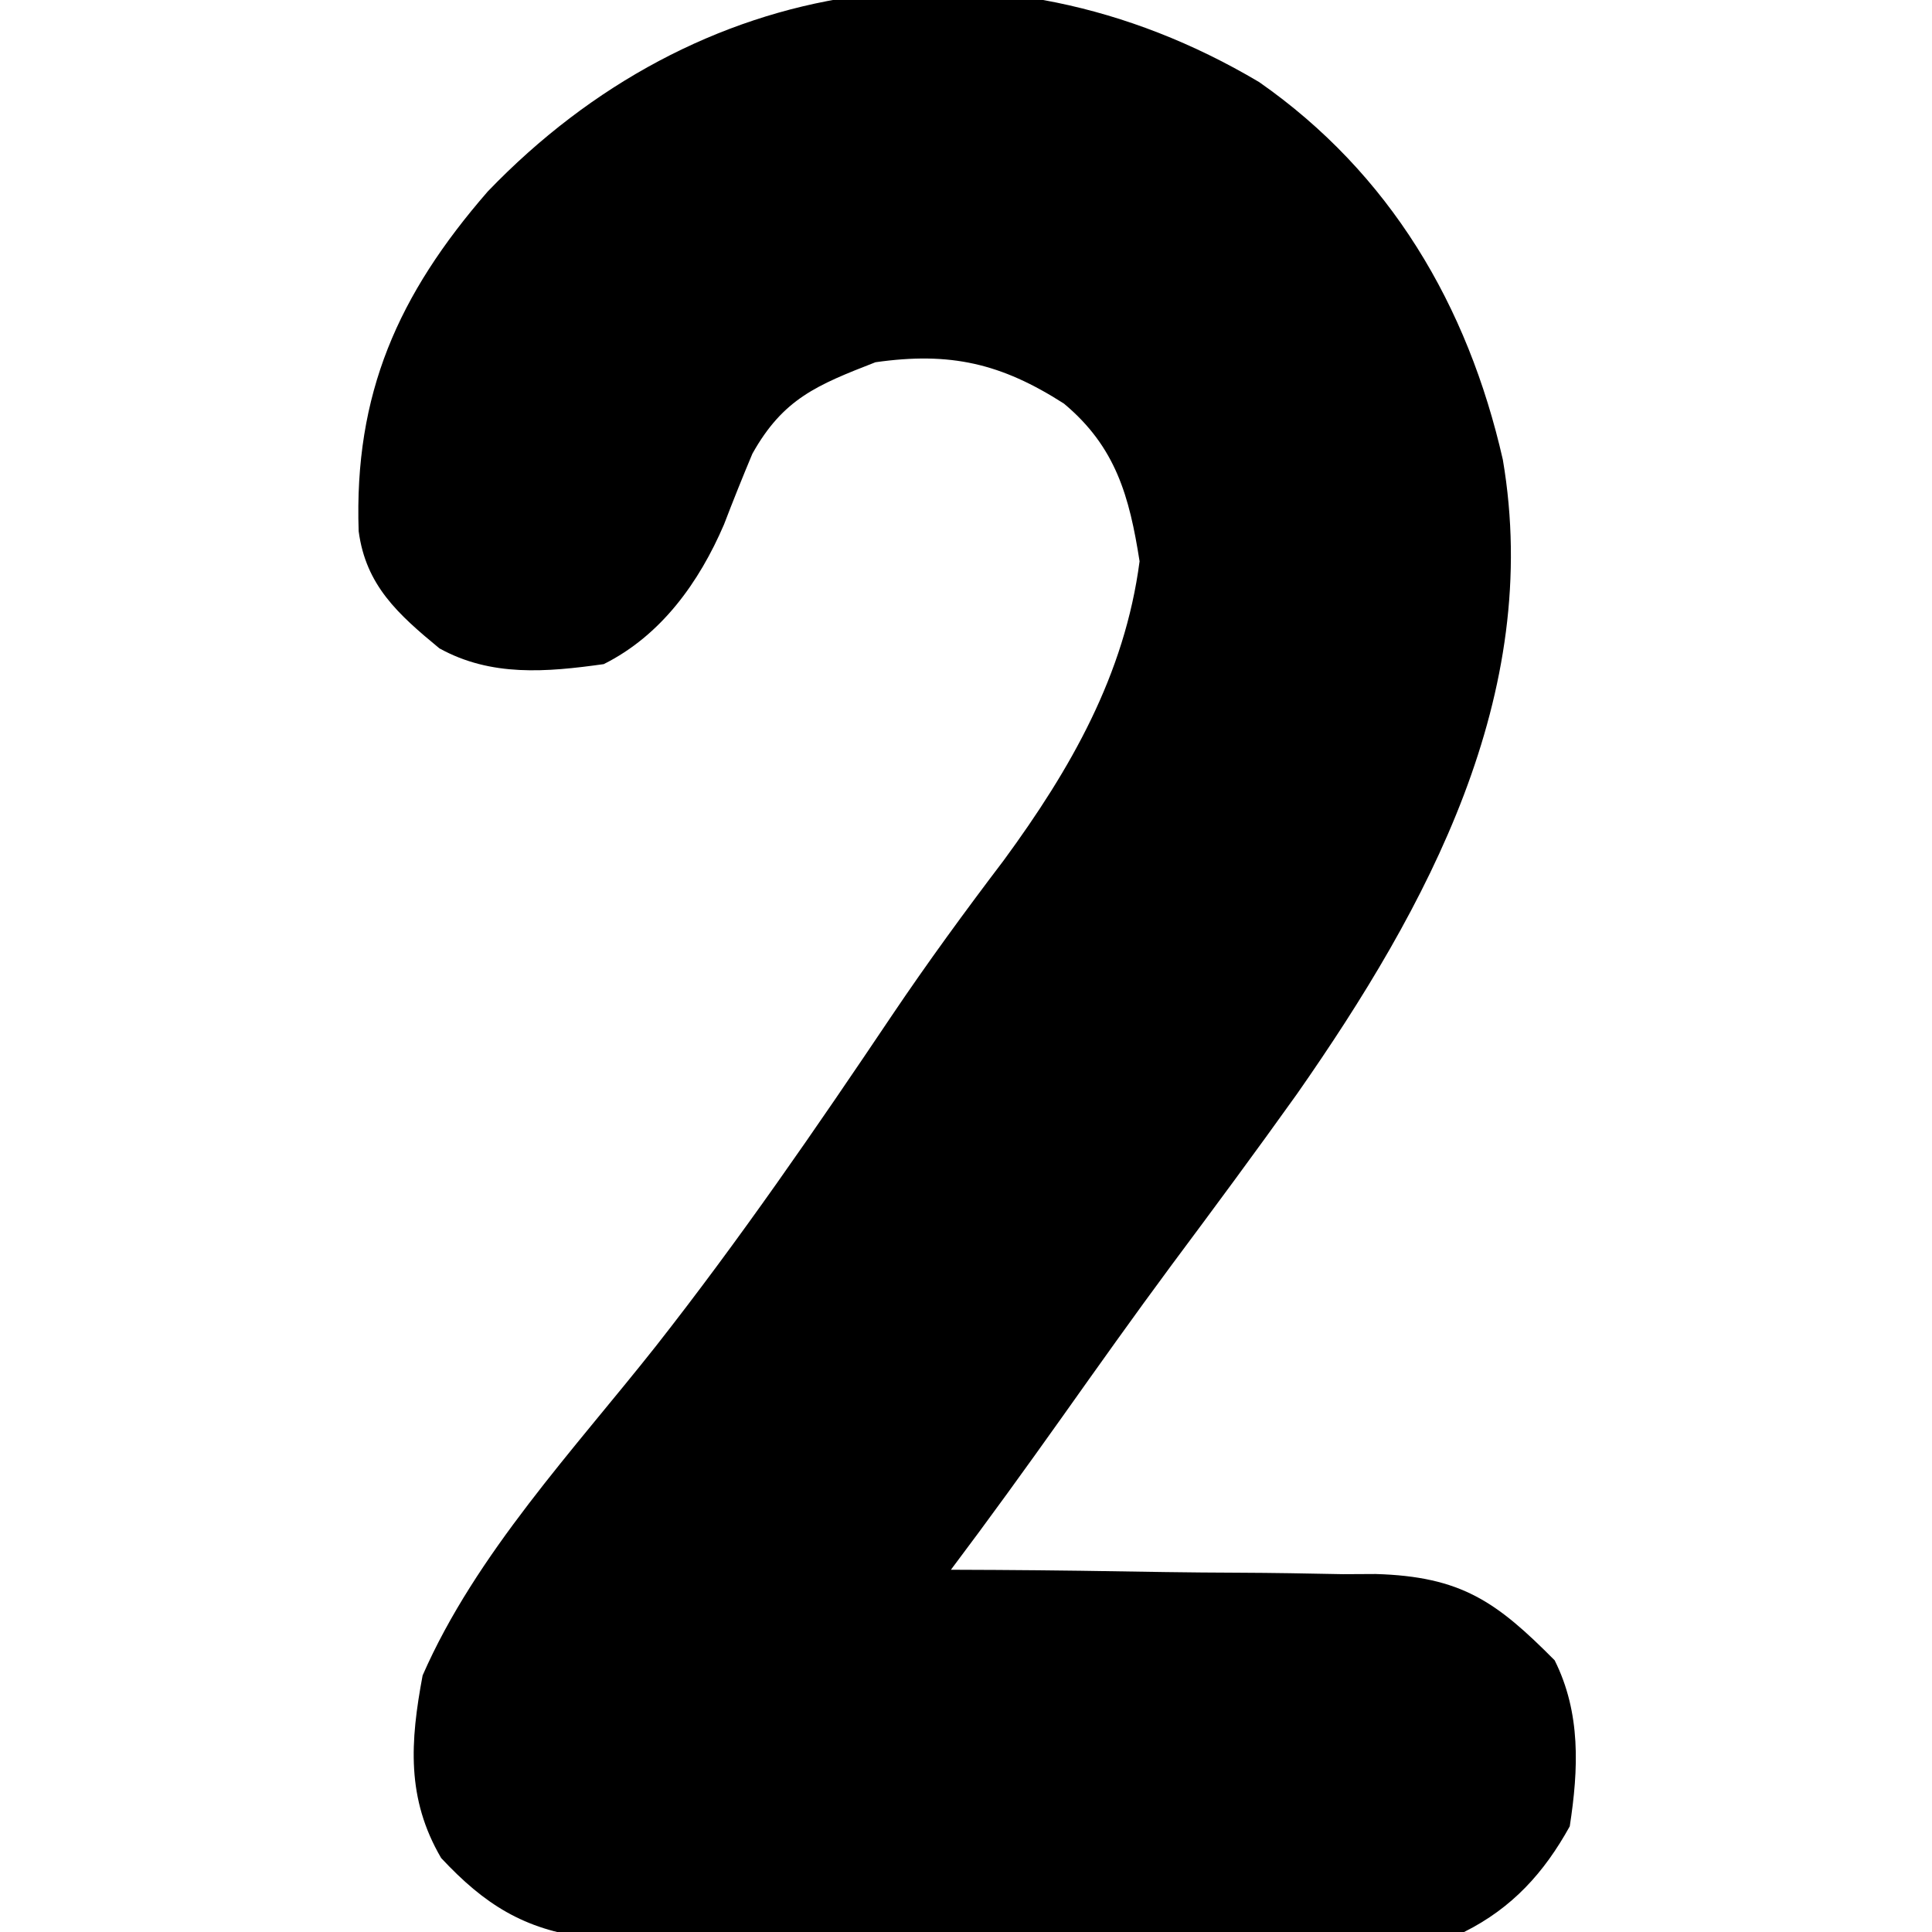 <?xml version="1.0" encoding="UTF-8"?>
<svg version="1.1" xmlns="http://www.w3.org/2000/svg" width="128" height="128">
<path d="M0 0 C8.666 6.049 13.821 14.797 16.145 25.016 C18.795 40.587 11.168 54.633 2.516 67.027 C-0.214 70.851 -3.007 74.626 -5.814 78.392 C-8.271 81.708 -10.659 85.072 -13.047 88.438 C-15.467 91.842 -17.909 95.226 -20.422 98.562 C-19.423 98.567 -18.425 98.571 -17.396 98.575 C-13.672 98.597 -9.949 98.651 -6.225 98.715 C-4.617 98.738 -3.009 98.753 -1.401 98.758 C0.919 98.767 3.236 98.808 5.555 98.855 C6.267 98.852 6.98 98.848 7.715 98.844 C13.395 99.008 15.725 100.68 19.578 104.562 C21.32 108.047 21.165 111.761 20.578 115.562 C18.876 118.637 16.766 120.969 13.578 122.562 C11.665 122.669 9.747 122.711 7.831 122.724 C6.626 122.733 5.421 122.743 4.179 122.753 C2.217 122.759 2.217 122.759 0.215 122.766 C-1.138 122.771 -2.491 122.777 -3.844 122.783 C-6.682 122.793 -9.521 122.799 -12.36 122.803 C-15.992 122.808 -19.623 122.832 -23.255 122.861 C-26.051 122.879 -28.846 122.885 -31.642 122.886 C-33.63 122.891 -35.618 122.909 -37.606 122.928 C-38.821 122.925 -40.035 122.922 -41.286 122.919 C-42.886 122.924 -42.886 122.924 -44.518 122.93 C-48.708 122.4 -51.343 120.719 -54.195 117.66 C-56.503 113.713 -56.249 109.969 -55.422 105.562 C-51.903 97.518 -45.38 90.596 -39.974 83.756 C-34.414 76.678 -29.354 69.314 -24.336 61.848 C-21.967 58.33 -19.487 54.939 -16.922 51.562 C-12.483 45.507 -8.908 39.269 -7.922 31.75 C-8.595 27.46 -9.492 24.173 -12.934 21.301 C-17.085 18.642 -20.45 17.852 -25.422 18.562 C-29.295 20.072 -31.533 20.975 -33.574 24.621 C-34.225 26.172 -34.852 27.734 -35.453 29.305 C-37.101 33.145 -39.62 36.662 -43.422 38.562 C-47.216 39.094 -50.885 39.413 -54.312 37.516 C-57.045 35.261 -59.187 33.347 -59.66 29.75 C-59.969 20.651 -57.049 14.082 -51.109 7.25 C-37.314 -7.108 -17.497 -10.385 0 0 Z " fill="#000000" transform="translate(83.422,5.438)"/>
</svg>
